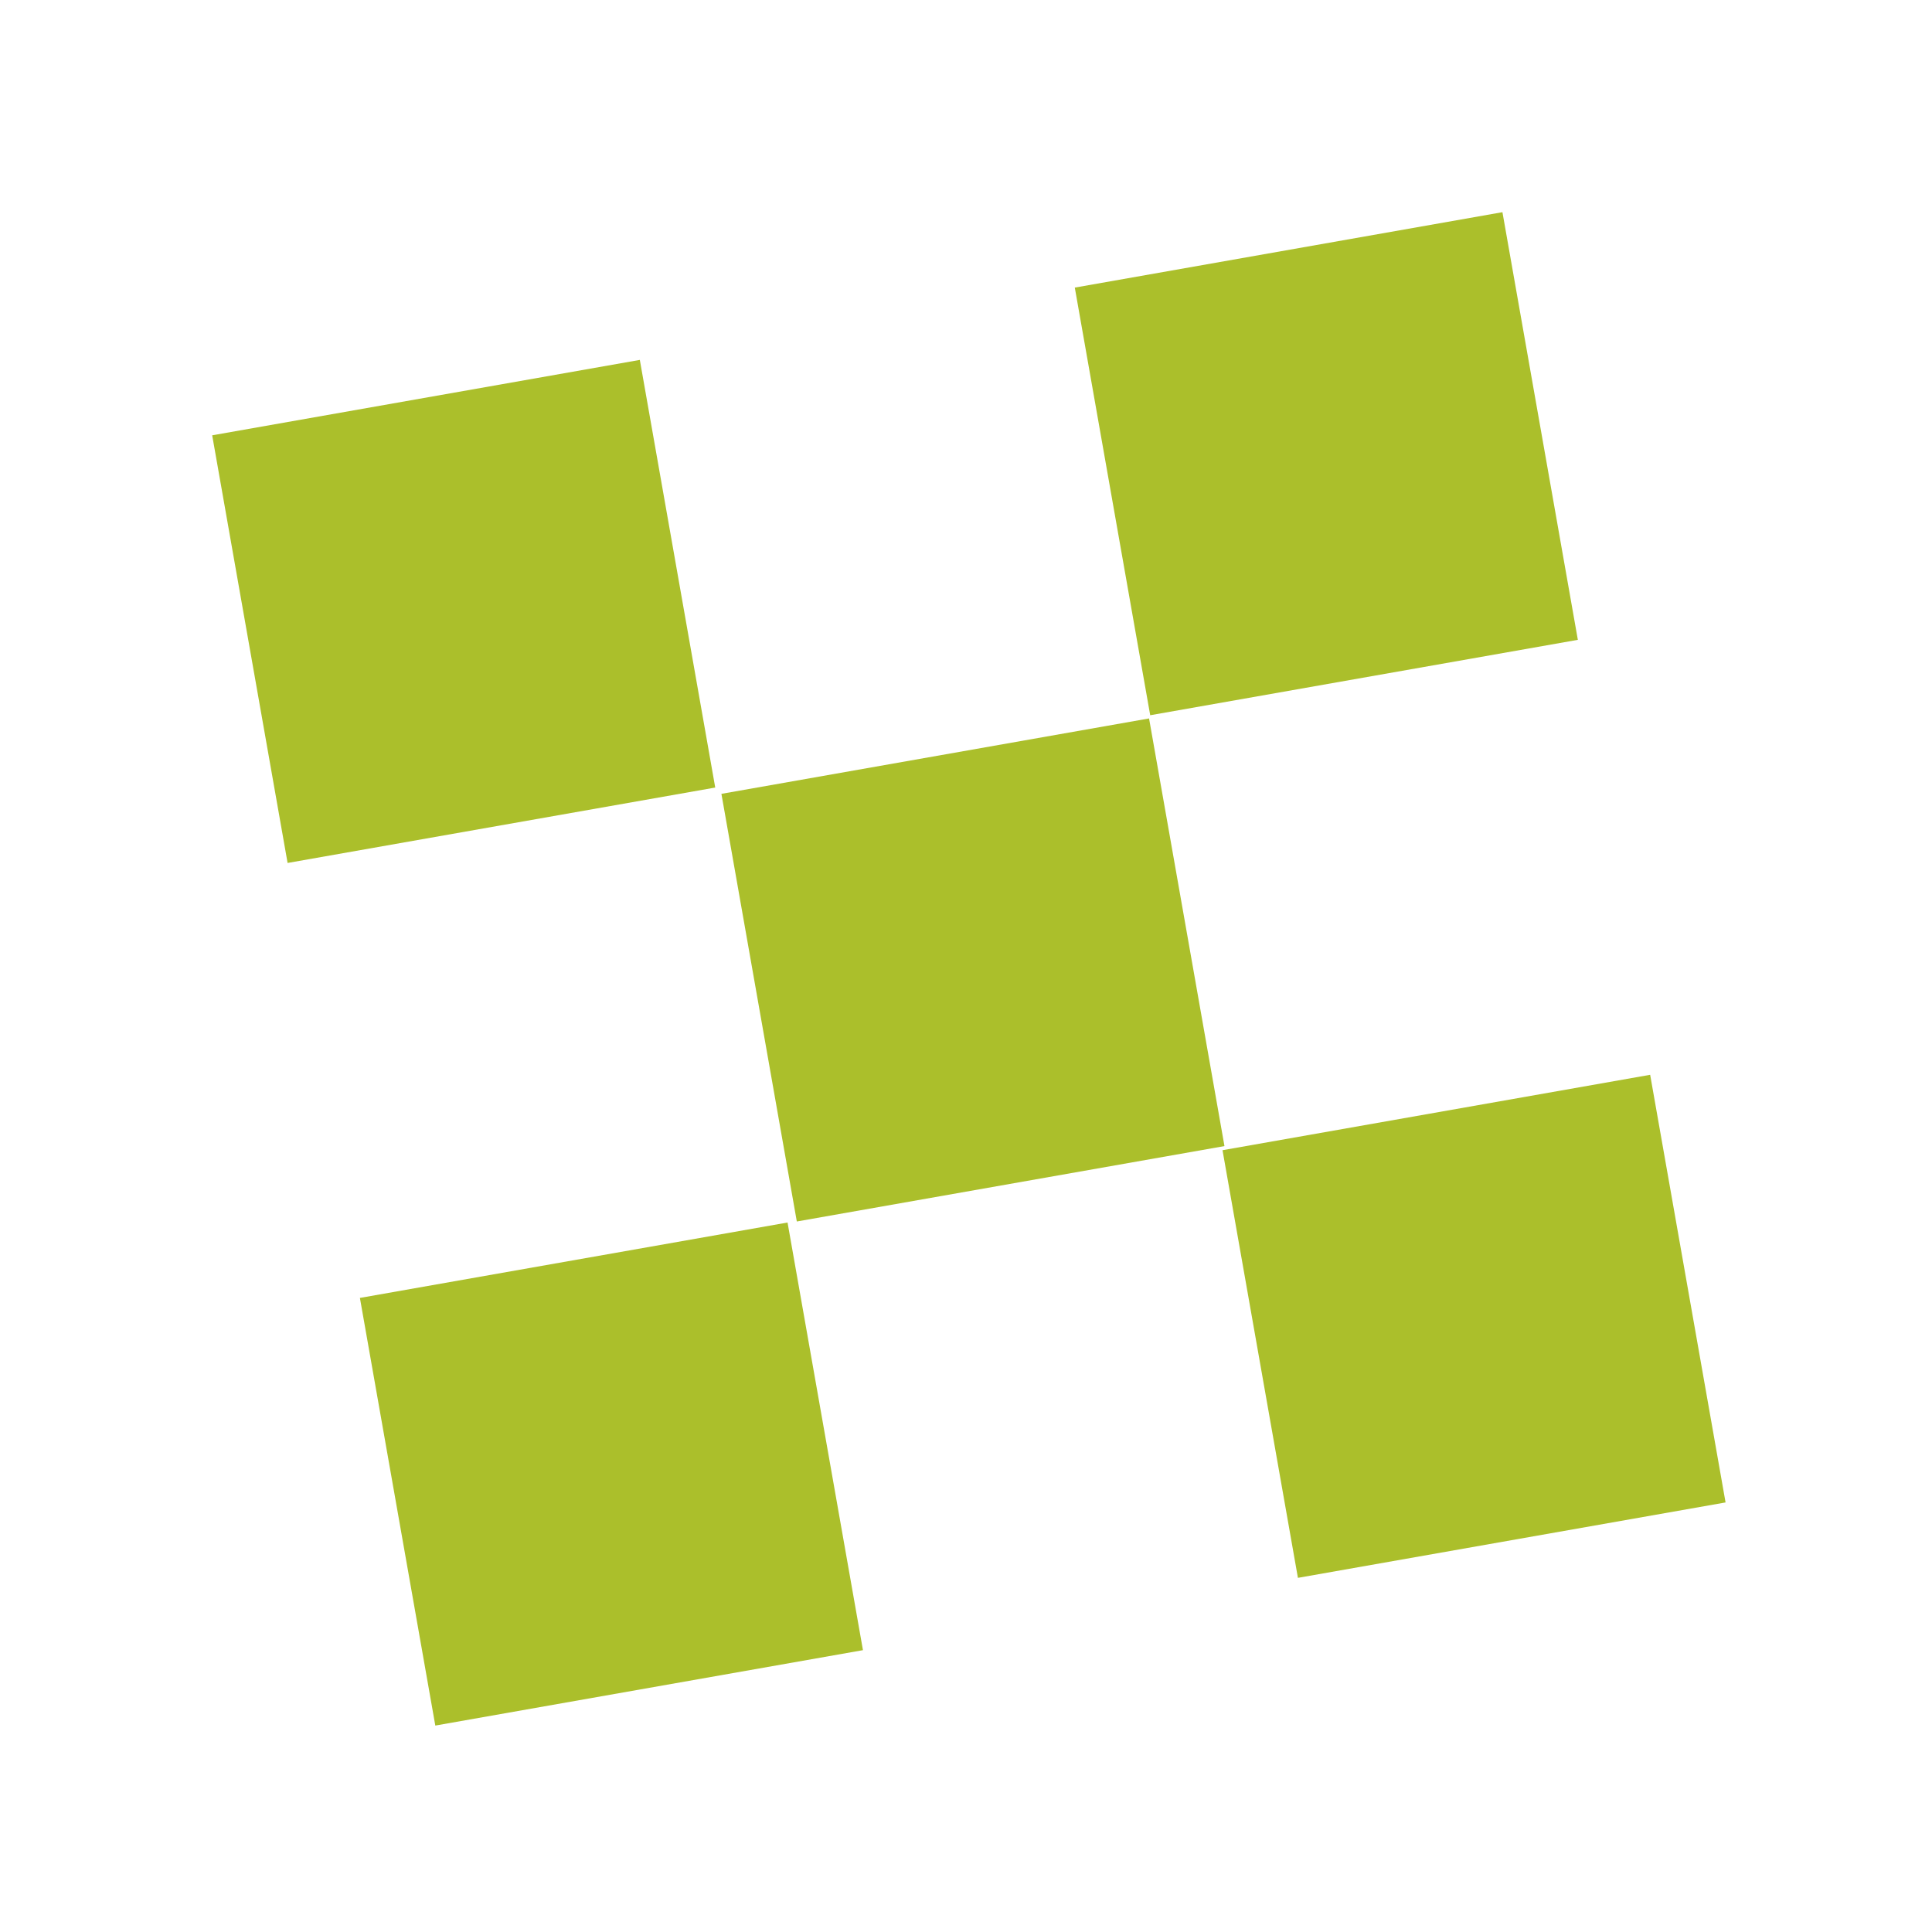 <?xml version="1.0" encoding="UTF-8"?>
<svg width="300px" height="300px" viewBox="0 0 300 300" version="1.1" xmlns="http://www.w3.org/2000/svg" xmlns:xlink="http://www.w3.org/1999/xlink">
    <!-- Generator: Sketch 52.5 (67469) - http://www.bohemiancoding.com/sketch -->
    <title>favicon</title>
    <desc>Created with Sketch.</desc>
    <g id="favicon" stroke="none" stroke-width="1" fill="none" fill-rule="evenodd">
        <g id="Group" transform="translate(150.447, 150.447) rotate(-10) translate(-150.447, -150.447) translate(47.917, 47.917)" fill="#ABBF2B">
            <rect id="Rectangle" x="1.203" y="0.533" width="67.429" height="67.429"></rect>
            <rect id="Rectangle-Copy" x="69.407" y="69.091" width="67.429" height="67.429"></rect>
            <rect id="Rectangle-Copy-4" x="0.533" y="136.427" width="67.429" height="67.429"></rect>
            <rect id="Rectangle-Copy-3" x="136.427" y="137.097" width="67.429" height="67.429"></rect>
            <rect id="Rectangle-Copy-2" x="137.097" y="1.203" width="67.429" height="67.429"></rect>
        </g>
    </g>
</svg>